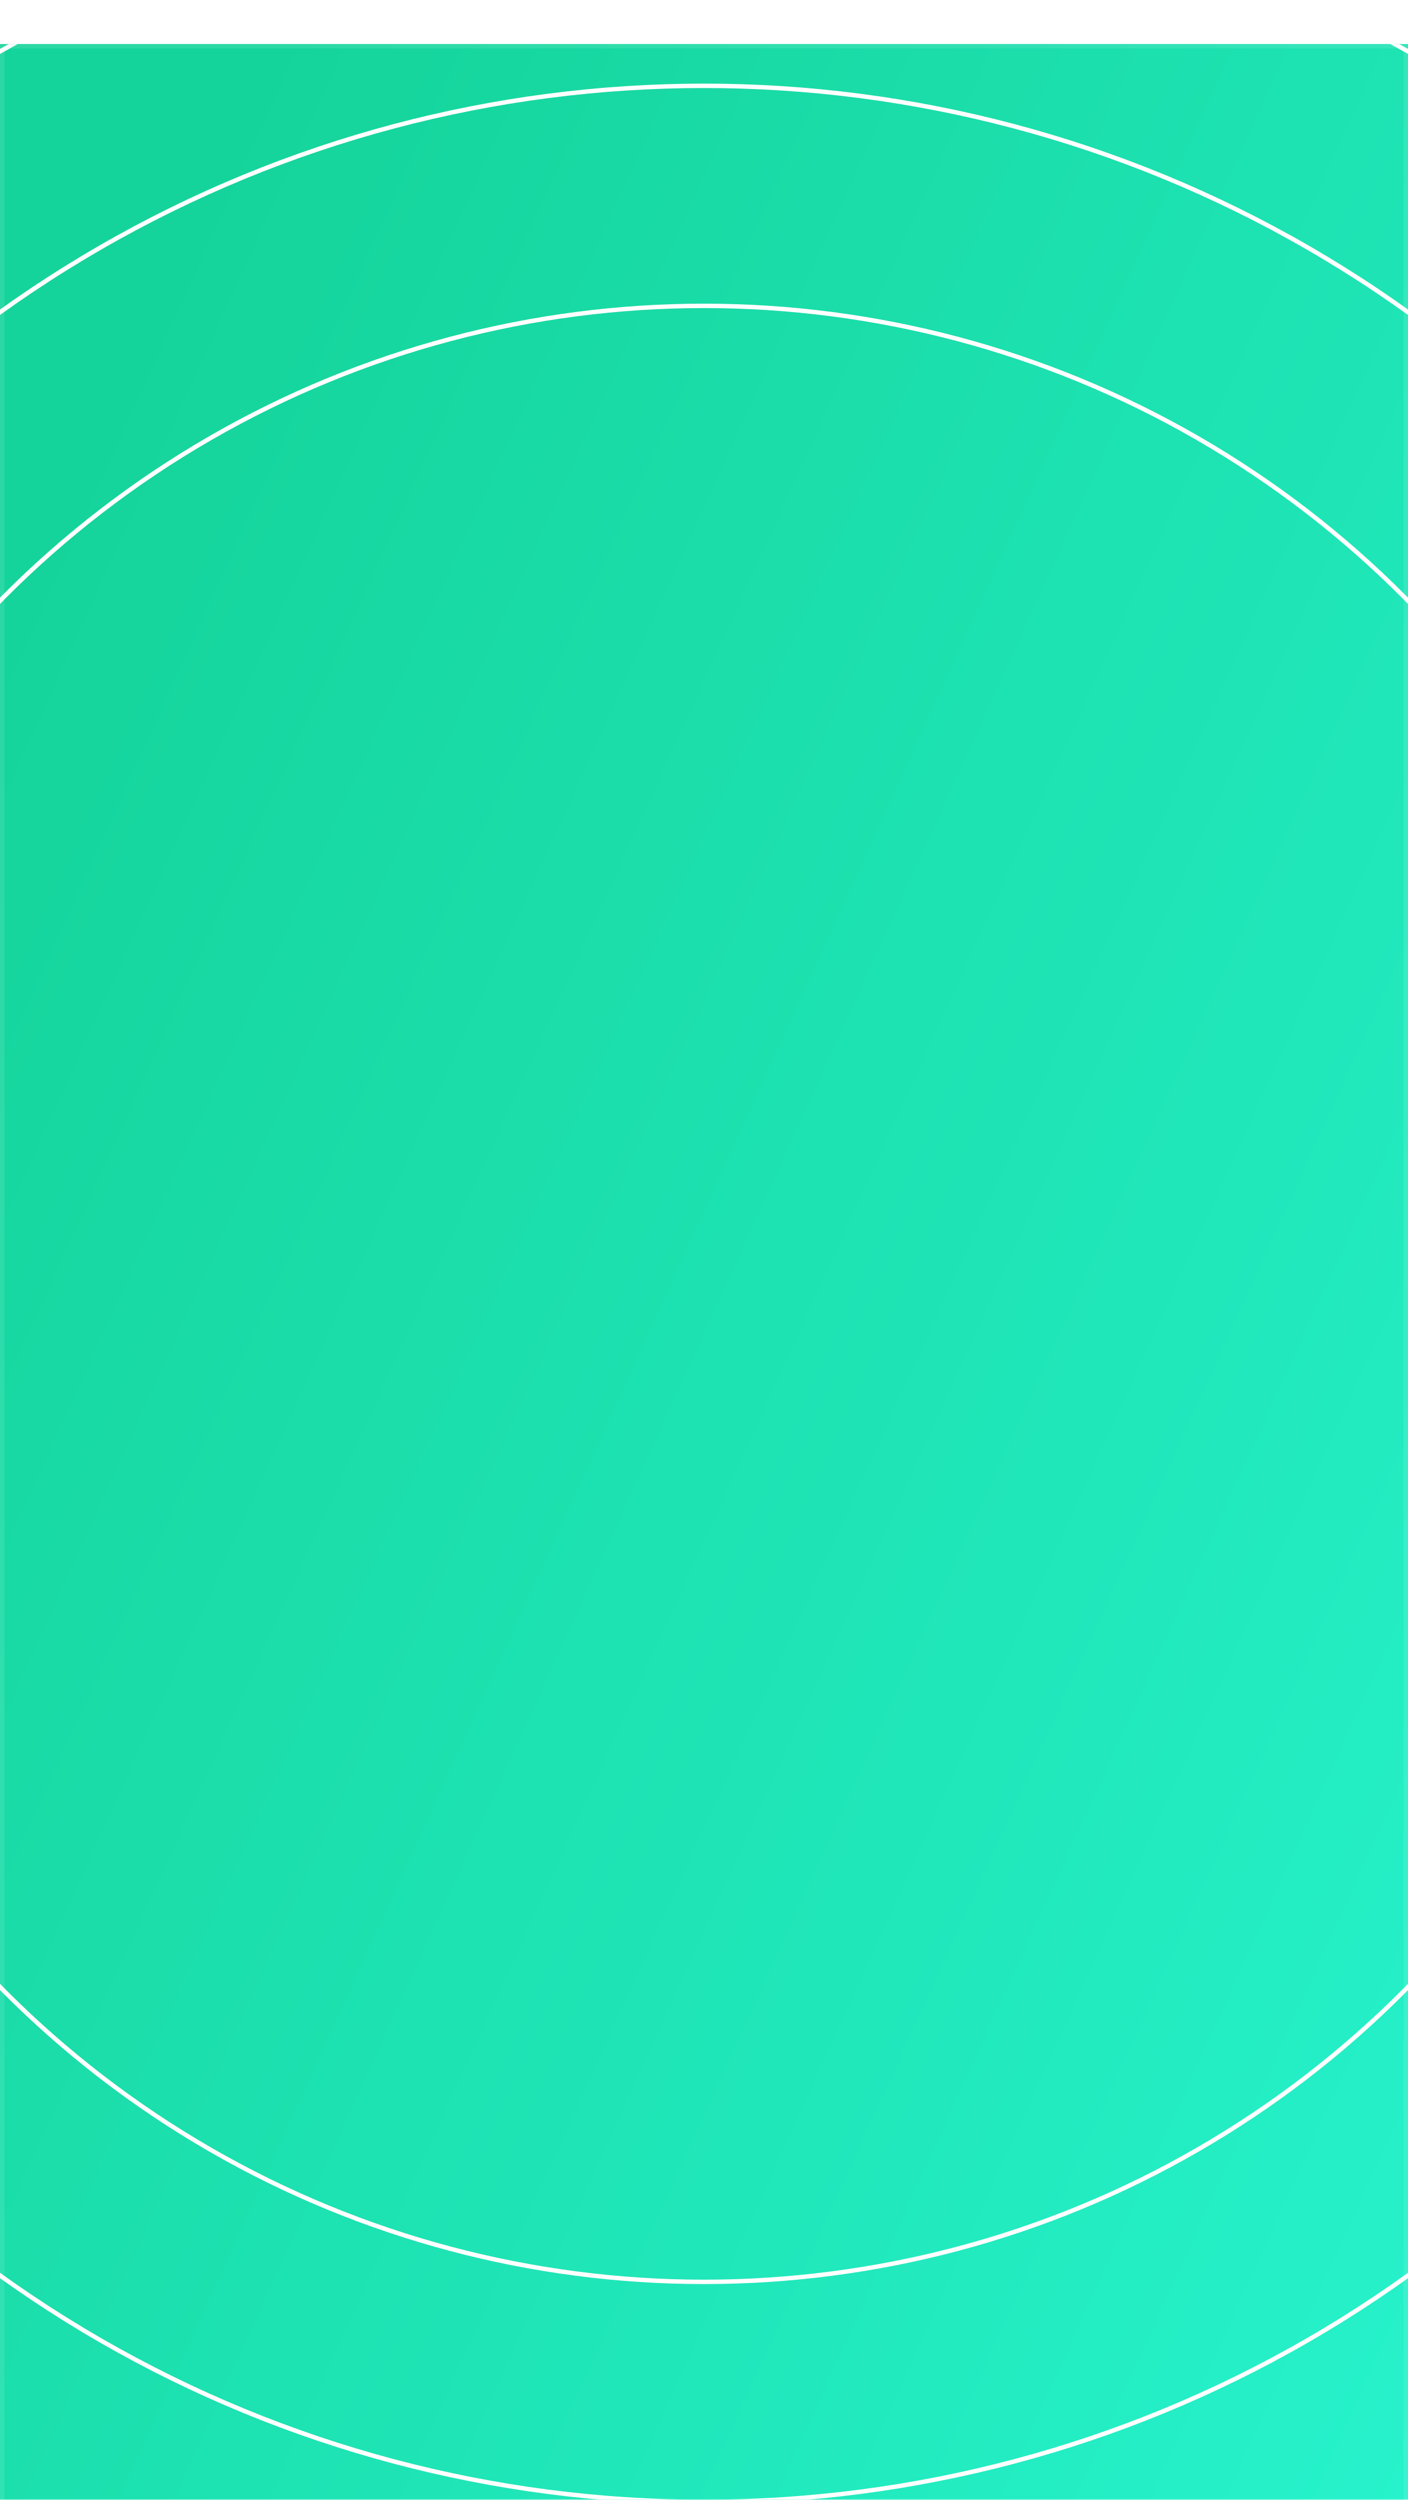<svg width="320" height="568" viewBox="0 0 320 568" fill="none" xmlns="http://www.w3.org/2000/svg">
<g filter="url(#filter0_d_585_20077)">
<g clip-path="url(#clip0_585_20077)">
<rect width="320" height="568" fill="url(#paint0_linear_585_20077)"/>
<g filter="url(#filter1_f_585_20077)">
<circle cx="160" cy="284" r="224.5" stroke="white"/>
</g>
<g filter="url(#filter2_f_585_20077)">
<circle cx="160" cy="284" r="274.5" stroke="white"/>
</g>
<g filter="url(#filter3_f_585_20077)">
<circle cx="160" cy="284" r="324.5" stroke="white"/>
</g>
</g>
<rect x="0.5" y="0.5" width="319" height="567" stroke="white" stroke-opacity="0.1"/>
</g>
<defs>
<filter id="filter0_d_585_20077" x="-50" y="-40" width="420" height="668" filterUnits="userSpaceOnUse" color-interpolation-filters="sRGB">
<feFlood flood-opacity="0" result="BackgroundImageFix"/>
<feColorMatrix in="SourceAlpha" type="matrix" values="0 0 0 0 0 0 0 0 0 0 0 0 0 0 0 0 0 0 127 0" result="hardAlpha"/>
<feOffset dy="10"/>
<feGaussianBlur stdDeviation="25"/>
<feComposite in2="hardAlpha" operator="out"/>
<feColorMatrix type="matrix" values="0 0 0 0 1 0 0 0 0 1 0 0 0 0 1 0 0 0 0.05 0"/>
<feBlend mode="normal" in2="BackgroundImageFix" result="effect1_dropShadow_585_20077"/>
<feBlend mode="normal" in="SourceGraphic" in2="effect1_dropShadow_585_20077" result="shape"/>
</filter>
<filter id="filter1_f_585_20077" x="-67" y="57" width="454" height="454" filterUnits="userSpaceOnUse" color-interpolation-filters="sRGB">
<feFlood flood-opacity="0" result="BackgroundImageFix"/>
<feBlend mode="normal" in="SourceGraphic" in2="BackgroundImageFix" result="shape"/>
<feGaussianBlur stdDeviation="1" result="effect1_foregroundBlur_585_20077"/>
</filter>
<filter id="filter2_f_585_20077" x="-120" y="4" width="560" height="560" filterUnits="userSpaceOnUse" color-interpolation-filters="sRGB">
<feFlood flood-opacity="0" result="BackgroundImageFix"/>
<feBlend mode="normal" in="SourceGraphic" in2="BackgroundImageFix" result="shape"/>
<feGaussianBlur stdDeviation="2.5" result="effect1_foregroundBlur_585_20077"/>
</filter>
<filter id="filter3_f_585_20077" x="-175" y="-51" width="670" height="670" filterUnits="userSpaceOnUse" color-interpolation-filters="sRGB">
<feFlood flood-opacity="0" result="BackgroundImageFix"/>
<feBlend mode="normal" in="SourceGraphic" in2="BackgroundImageFix" result="shape"/>
<feGaussianBlur stdDeviation="5" result="effect1_foregroundBlur_585_20077"/>
</filter>
<linearGradient id="paint0_linear_585_20077" x1="305.676" y1="704.515" x2="-161.045" y2="492.338" gradientUnits="userSpaceOnUse">
<stop stop-color="#28F5D0"/>
<stop offset="1" stop-color="#15D49B"/>
</linearGradient>
<clipPath id="clip0_585_20077">
<rect width="320" height="568" fill="white"/>
</clipPath>
</defs>
</svg>
